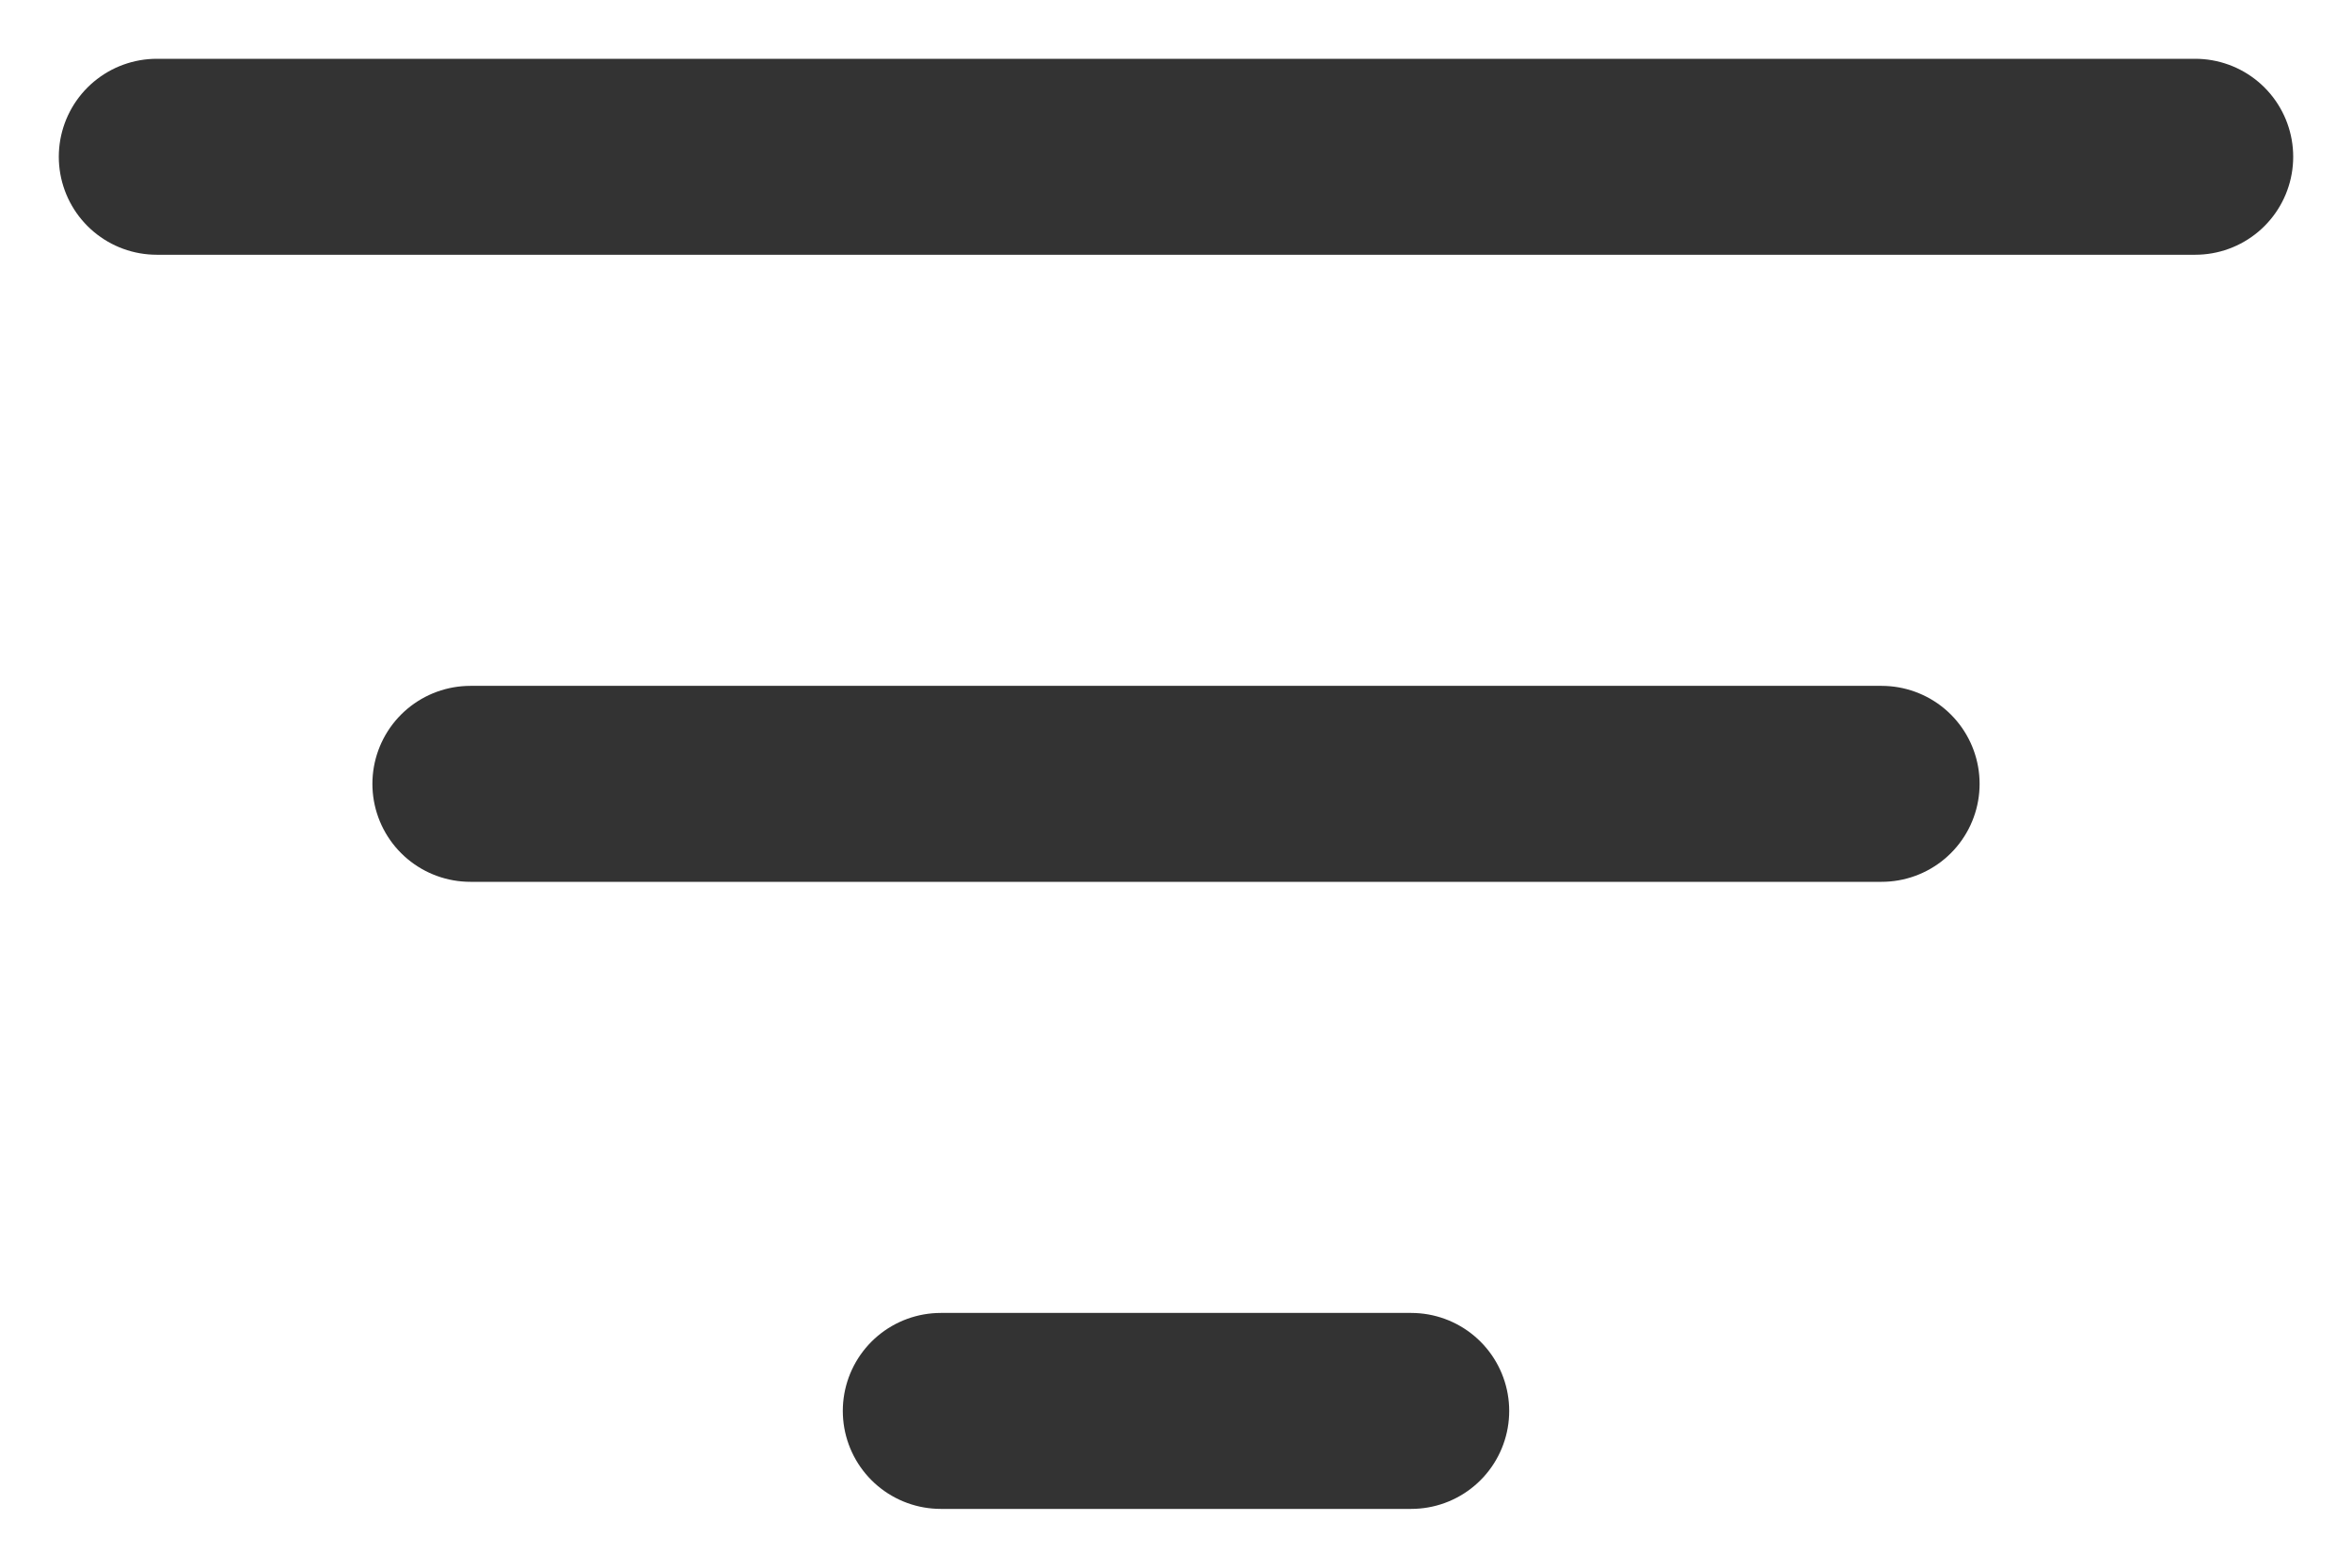 <svg width="24" height="16" viewBox="0 0 24 16" fill="none" xmlns="http://www.w3.org/2000/svg">
<path d="M4.8 8H19.2M1.6 1.6H22.4M9.6 14.4H14.4" stroke="#333333" stroke-width="2" stroke-linecap="round" stroke-linejoin="round"/>
</svg>
